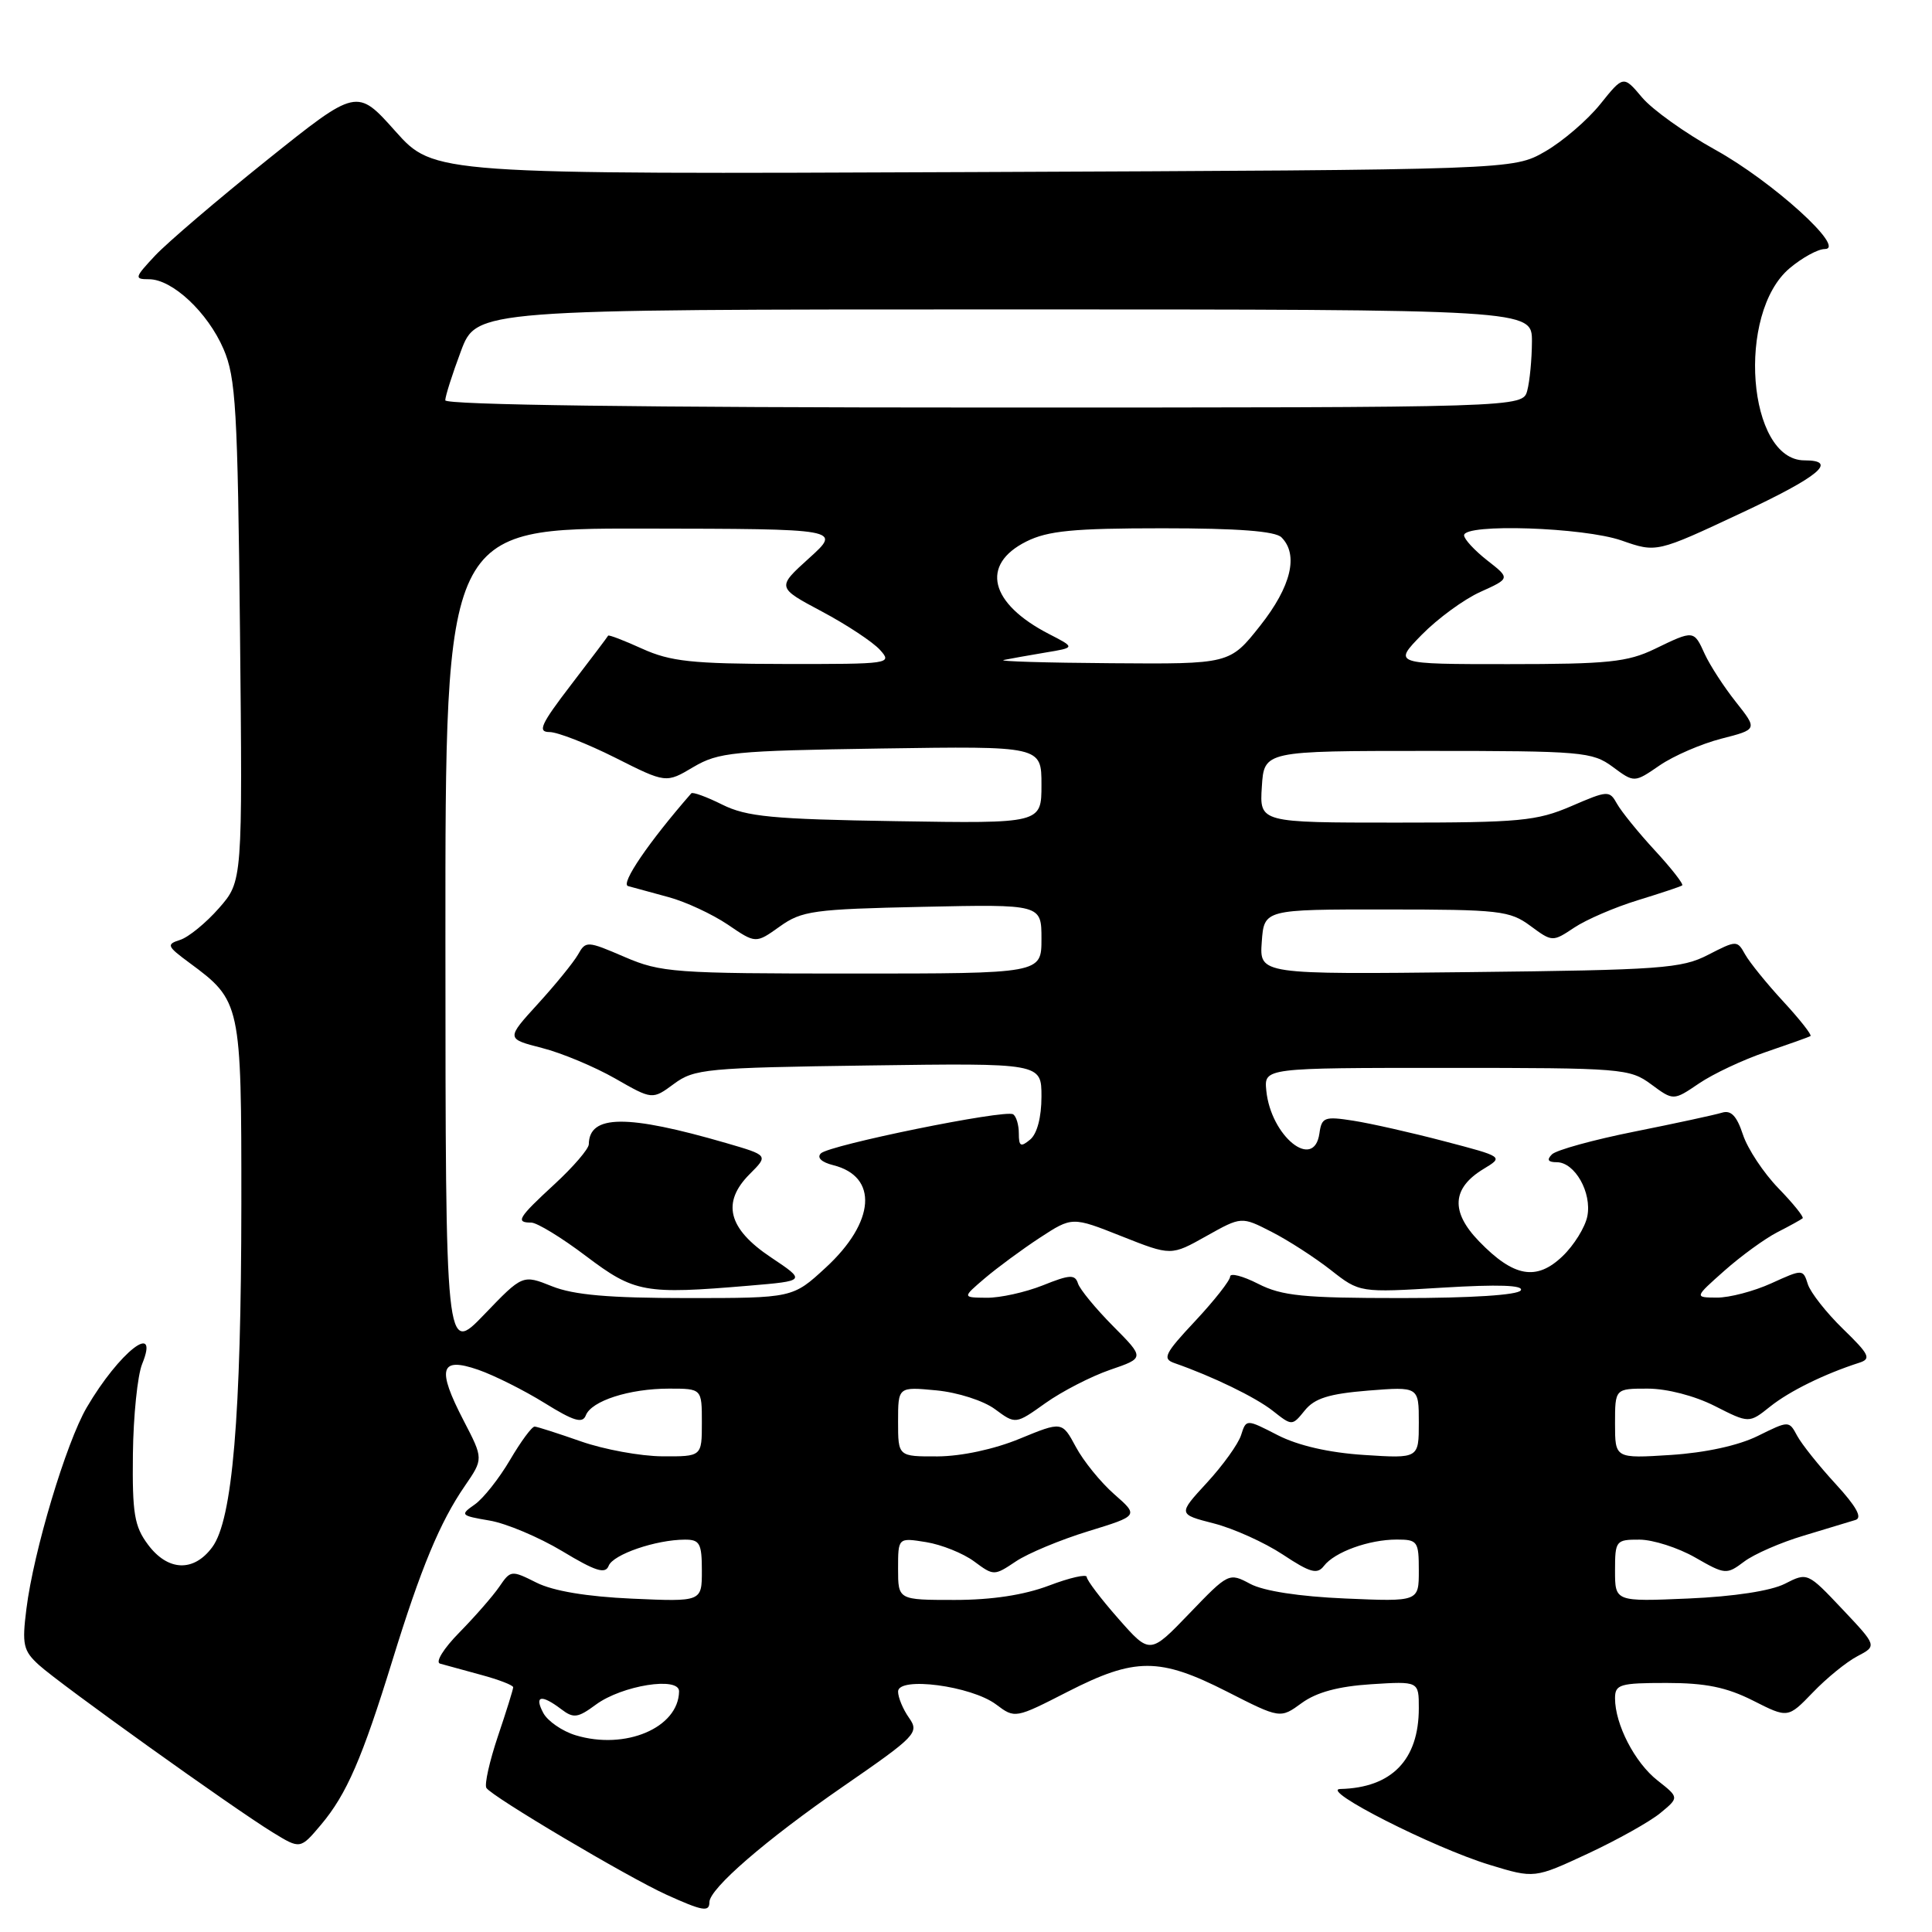<?xml version="1.0" encoding="UTF-8" standalone="no"?>
<!DOCTYPE svg PUBLIC "-//W3C//DTD SVG 1.1//EN" "http://www.w3.org/Graphics/SVG/1.1/DTD/svg11.dtd" >
<svg xmlns="http://www.w3.org/2000/svg" xmlns:xlink="http://www.w3.org/1999/xlink" version="1.1" viewBox="0 0 256 256">
 <g >
 <path fill="currentColor"
d=" M 94.00 252.05 C 94.00 250.26 101.48 243.79 111.70 236.73 C 121.42 230.02 121.83 229.59 120.45 227.62 C 119.65 226.49 119.00 224.92 119.00 224.14 C 119.00 222.11 128.70 223.38 131.99 225.85 C 134.49 227.73 134.52 227.72 141.50 224.15 C 150.39 219.61 153.64 219.60 162.57 224.14 C 169.64 227.74 169.64 227.74 172.50 225.65 C 174.46 224.23 177.34 223.45 181.68 223.17 C 188.00 222.77 188.00 222.77 188.00 226.34 C 188.00 233.19 184.41 236.89 177.60 237.05 C 174.75 237.12 189.92 244.83 197.41 247.11 C 203.32 248.91 203.32 248.91 210.41 245.61 C 214.31 243.79 218.62 241.38 220.00 240.24 C 222.50 238.18 222.50 238.18 219.63 235.92 C 216.62 233.56 214.00 228.49 214.00 225.03 C 214.00 223.19 214.63 223.00 220.83 223.00 C 226.01 223.00 228.78 223.57 232.29 225.34 C 236.91 227.68 236.91 227.68 240.21 224.26 C 242.02 222.37 244.67 220.21 246.11 219.46 C 248.72 218.09 248.72 218.09 244.11 213.21 C 239.52 208.35 239.49 208.33 236.50 209.86 C 234.65 210.80 229.75 211.55 223.75 211.81 C 214.00 212.23 214.00 212.23 214.00 208.12 C 214.00 204.14 214.11 204.00 217.25 204.01 C 219.04 204.02 222.35 205.08 224.61 206.37 C 228.60 208.66 228.78 208.67 231.11 206.92 C 232.42 205.93 235.97 204.38 239.00 203.48 C 242.02 202.57 245.11 201.64 245.87 201.40 C 246.80 201.11 245.98 199.62 243.23 196.63 C 241.03 194.24 238.74 191.37 238.14 190.26 C 237.05 188.23 237.05 188.23 232.92 190.27 C 230.35 191.54 225.99 192.49 221.39 192.79 C 214.00 193.26 214.00 193.26 214.00 188.63 C 214.00 184.00 214.00 184.00 218.33 184.00 C 220.87 184.00 224.55 184.95 227.21 186.30 C 231.76 188.61 231.76 188.61 234.55 186.38 C 237.13 184.32 241.76 182.05 246.36 180.57 C 247.98 180.05 247.71 179.49 244.21 176.09 C 242.00 173.94 239.91 171.28 239.55 170.17 C 238.91 168.15 238.88 168.15 234.70 170.05 C 232.39 171.10 229.15 171.95 227.50 171.94 C 224.50 171.92 224.50 171.92 228.50 168.37 C 230.70 166.42 233.85 164.13 235.50 163.28 C 237.15 162.44 238.66 161.60 238.86 161.43 C 239.05 161.26 237.61 159.47 235.65 157.45 C 233.69 155.43 231.57 152.23 230.95 150.35 C 230.13 147.86 229.37 147.06 228.16 147.44 C 227.25 147.72 222.04 148.85 216.59 149.94 C 211.13 151.03 206.21 152.39 205.64 152.96 C 204.92 153.68 205.12 154.00 206.28 154.00 C 208.67 154.00 210.95 158.02 210.33 161.16 C 210.04 162.62 208.56 165.01 207.04 166.46 C 203.59 169.76 200.58 169.23 195.99 164.49 C 192.18 160.56 192.38 157.43 196.58 154.89 C 199.24 153.28 199.24 153.28 191.37 151.22 C 187.04 150.08 181.62 148.86 179.33 148.50 C 175.50 147.90 175.13 148.04 174.83 150.18 C 174.12 155.19 168.39 150.57 167.79 144.50 C 167.50 141.50 167.50 141.50 191.67 141.50 C 214.94 141.50 215.95 141.58 218.79 143.68 C 221.74 145.86 221.74 145.86 225.13 143.56 C 227.00 142.29 230.99 140.41 234.01 139.39 C 237.03 138.36 239.68 137.42 239.90 137.28 C 240.11 137.15 238.50 135.09 236.30 132.71 C 234.11 130.34 231.83 127.52 231.24 126.47 C 230.19 124.58 230.11 124.58 226.33 126.52 C 222.84 128.33 220.07 128.53 194.69 128.81 C 166.88 129.12 166.88 129.12 167.19 124.81 C 167.50 120.50 167.50 120.50 183.68 120.51 C 198.68 120.51 200.06 120.67 202.78 122.68 C 205.68 124.82 205.72 124.83 208.60 122.91 C 210.19 121.85 213.97 120.22 217.00 119.29 C 220.03 118.36 222.68 117.48 222.90 117.32 C 223.11 117.17 221.50 115.09 219.30 112.71 C 217.11 110.34 214.85 107.55 214.27 106.52 C 213.26 104.71 213.07 104.72 208.18 106.83 C 203.61 108.79 201.39 109.00 185.01 109.00 C 166.89 109.00 166.89 109.00 167.20 104.25 C 167.50 99.50 167.50 99.50 189.17 99.50 C 209.65 99.50 210.99 99.62 213.69 101.61 C 216.55 103.73 216.55 103.73 219.91 101.42 C 221.76 100.15 225.44 98.56 228.08 97.88 C 232.89 96.65 232.89 96.65 230.01 93.01 C 228.42 91.01 226.58 88.16 225.90 86.69 C 224.44 83.47 224.46 83.47 219.24 86.00 C 215.65 87.73 213.05 88.00 199.85 88.00 C 184.59 88.00 184.59 88.00 188.39 84.11 C 190.49 81.97 193.98 79.41 196.16 78.43 C 200.12 76.64 200.12 76.64 197.06 74.25 C 195.38 72.93 194.00 71.44 194.00 70.93 C 194.00 69.34 209.85 69.87 214.87 71.62 C 219.50 73.24 219.50 73.24 230.72 67.98 C 241.06 63.14 243.63 61.00 239.10 61.00 C 231.55 61.00 230.05 41.50 237.14 35.54 C 238.80 34.14 240.89 33.00 241.78 33.00 C 244.75 33.00 234.85 24.03 227.27 19.84 C 223.30 17.64 218.94 14.53 217.58 12.91 C 215.11 9.98 215.11 9.98 212.02 13.83 C 210.32 15.94 207.03 18.76 204.71 20.09 C 200.50 22.50 200.50 22.50 129.00 22.80 C 57.50 23.10 57.50 23.10 52.39 17.39 C 47.29 11.67 47.29 11.67 35.39 21.20 C 28.85 26.44 22.18 32.14 20.56 33.86 C 17.82 36.79 17.76 37.00 19.74 37.00 C 22.83 37.00 27.52 41.38 29.62 46.25 C 31.25 50.03 31.49 54.16 31.80 83.63 C 32.14 116.77 32.14 116.77 29.01 120.34 C 27.29 122.30 24.97 124.19 23.87 124.54 C 22.02 125.13 22.11 125.37 25.09 127.57 C 31.92 132.61 31.99 132.91 31.98 159.50 C 31.96 187.74 30.81 201.38 28.13 205.00 C 25.67 208.34 22.24 208.20 19.61 204.67 C 17.80 202.25 17.52 200.54 17.61 192.67 C 17.67 187.63 18.22 182.26 18.83 180.75 C 21.21 174.91 15.79 179.15 11.49 186.50 C 8.76 191.18 4.45 205.55 3.50 213.18 C 2.90 217.93 3.08 218.73 5.17 220.63 C 7.95 223.16 30.95 239.63 36.15 242.81 C 39.79 245.04 39.79 245.04 42.54 241.78 C 45.93 237.75 47.99 233.00 52.00 220.00 C 55.77 207.77 58.30 201.68 61.59 196.90 C 64.06 193.30 64.06 193.30 61.44 188.25 C 57.85 181.33 58.30 179.75 63.36 181.50 C 65.49 182.24 69.44 184.22 72.15 185.90 C 76.01 188.30 77.19 188.66 77.62 187.55 C 78.36 185.62 83.40 184.00 88.65 184.00 C 93.00 184.00 93.00 184.00 93.00 188.50 C 93.00 193.00 93.00 193.00 87.75 192.97 C 84.86 192.95 80.03 192.06 77.00 191.00 C 73.97 189.94 71.21 189.05 70.85 189.03 C 70.48 189.01 69.02 191.00 67.58 193.45 C 66.14 195.90 64.04 198.56 62.91 199.35 C 60.93 200.73 61.02 200.83 64.86 201.48 C 67.07 201.85 71.40 203.68 74.49 205.53 C 78.91 208.20 80.21 208.61 80.65 207.48 C 81.23 205.97 86.91 204.02 90.75 204.01 C 92.72 204.00 93.00 204.51 93.00 208.12 C 93.00 212.24 93.00 212.24 83.75 211.83 C 77.75 211.56 73.31 210.82 71.09 209.71 C 67.76 208.04 67.66 208.05 66.16 210.25 C 65.31 211.49 62.93 214.21 60.87 216.31 C 58.78 218.43 57.65 220.26 58.31 220.44 C 58.97 220.62 61.41 221.29 63.75 221.93 C 66.09 222.56 68.00 223.30 68.00 223.57 C 68.00 223.84 67.09 226.77 65.97 230.08 C 64.86 233.39 64.17 236.47 64.45 236.91 C 65.14 238.04 83.13 248.70 88.27 251.04 C 93.09 253.23 94.00 253.39 94.00 252.05 Z  M 76.27 229.93 C 74.50 229.39 72.57 228.06 71.99 226.98 C 70.76 224.67 71.72 224.47 74.37 226.48 C 76.00 227.72 76.56 227.64 78.96 225.87 C 82.42 223.32 90.01 222.11 89.98 224.12 C 89.90 228.94 82.87 231.93 76.27 229.93 Z  M 148.19 214.48 C 145.88 211.86 144.00 209.38 144.00 208.96 C 144.00 208.54 141.75 209.05 138.99 210.10 C 135.68 211.35 131.43 212.00 126.49 212.00 C 119.00 212.00 119.00 212.00 119.00 207.87 C 119.00 203.74 119.00 203.74 122.72 204.34 C 124.76 204.67 127.62 205.82 129.07 206.89 C 131.67 208.82 131.73 208.82 134.60 206.90 C 136.19 205.83 140.51 204.03 144.19 202.90 C 150.89 200.84 150.89 200.84 147.64 197.99 C 145.85 196.42 143.56 193.60 142.56 191.73 C 140.73 188.33 140.73 188.33 135.11 190.64 C 131.75 192.03 127.40 192.96 124.25 192.98 C 119.00 193.00 119.00 193.00 119.00 188.37 C 119.00 183.75 119.00 183.75 124.06 184.23 C 126.90 184.50 130.33 185.60 131.85 186.73 C 134.57 188.74 134.57 188.74 138.54 185.91 C 140.72 184.36 144.57 182.38 147.09 181.51 C 151.68 179.94 151.68 179.94 147.49 175.72 C 145.19 173.40 143.09 170.85 142.84 170.07 C 142.45 168.84 141.75 168.88 138.17 170.32 C 135.85 171.24 132.51 171.98 130.73 171.96 C 127.50 171.93 127.50 171.93 130.50 169.37 C 132.15 167.97 135.43 165.55 137.78 164.01 C 142.07 161.21 142.07 161.21 148.62 163.81 C 155.18 166.41 155.18 166.41 159.84 163.79 C 164.50 161.18 164.50 161.18 168.50 163.23 C 170.70 164.35 174.22 166.63 176.33 168.28 C 180.16 171.29 180.16 171.29 191.15 170.62 C 198.55 170.17 201.94 170.29 201.51 170.98 C 201.13 171.60 194.95 172.00 185.65 172.00 C 172.69 172.00 169.87 171.72 166.71 170.11 C 164.67 169.07 163.00 168.64 163.00 169.15 C 163.00 169.66 160.92 172.31 158.38 175.03 C 154.31 179.37 153.98 180.05 155.63 180.62 C 160.65 182.37 166.35 185.13 168.65 186.94 C 171.21 188.96 171.21 188.96 172.90 186.88 C 174.19 185.28 176.12 184.68 181.29 184.26 C 188.00 183.73 188.00 183.73 188.00 188.49 C 188.00 193.26 188.00 193.26 180.75 192.79 C 176.09 192.49 172.01 191.55 169.31 190.17 C 165.13 188.02 165.13 188.02 164.45 190.16 C 164.08 191.33 162.04 194.17 159.92 196.47 C 156.08 200.64 156.08 200.64 160.83 201.86 C 163.45 202.53 167.56 204.39 169.97 205.98 C 173.62 208.40 174.54 208.65 175.43 207.49 C 176.84 205.65 181.39 204.00 185.07 204.00 C 187.84 204.00 188.00 204.23 188.00 208.12 C 188.00 212.23 188.00 212.23 178.25 211.81 C 172.17 211.55 167.43 210.82 165.66 209.87 C 162.85 208.37 162.78 208.40 157.60 213.79 C 152.37 219.23 152.37 219.23 148.19 214.48 Z  M 59.02 124.75 C 59.00 70.00 59.00 70.00 85.25 70.04 C 111.50 70.08 111.50 70.08 107.21 73.96 C 102.92 77.84 102.92 77.84 108.91 81.03 C 112.20 82.78 115.66 85.07 116.60 86.11 C 118.27 87.96 117.97 88.00 103.90 87.98 C 91.68 87.96 88.84 87.65 85.10 85.96 C 82.68 84.86 80.65 84.08 80.58 84.23 C 80.51 84.38 78.30 87.31 75.66 90.75 C 71.66 95.97 71.19 97.00 72.81 97.00 C 73.88 97.00 77.79 98.53 81.50 100.39 C 88.25 103.79 88.25 103.79 91.87 101.64 C 95.22 99.67 97.14 99.48 116.75 99.18 C 138.00 98.86 138.00 98.86 138.00 103.99 C 138.00 109.12 138.00 109.12 118.75 108.81 C 102.32 108.55 98.94 108.22 95.71 106.62 C 93.63 105.58 91.78 104.91 91.60 105.12 C 85.96 111.58 82.19 117.11 83.22 117.41 C 83.92 117.61 86.35 118.27 88.61 118.88 C 90.86 119.49 94.38 121.13 96.43 122.51 C 100.14 125.04 100.14 125.04 103.32 122.77 C 106.24 120.68 107.78 120.47 122.25 120.16 C 138.00 119.82 138.00 119.82 138.00 124.41 C 138.00 129.00 138.00 129.00 112.94 129.00 C 89.33 129.00 87.57 128.87 82.76 126.80 C 77.79 124.66 77.62 124.65 76.58 126.50 C 75.98 127.54 73.60 130.47 71.28 133.01 C 67.06 137.64 67.06 137.64 71.81 138.86 C 74.42 139.52 78.78 141.35 81.50 142.90 C 86.44 145.73 86.44 145.73 89.30 143.62 C 91.99 141.63 93.58 141.48 115.08 141.18 C 138.00 140.86 138.00 140.86 138.00 145.31 C 138.00 148.04 137.42 150.24 136.50 151.00 C 135.25 152.04 135.00 151.90 135.00 150.18 C 135.00 149.05 134.66 147.91 134.24 147.65 C 133.17 146.98 109.88 151.72 108.77 152.83 C 108.21 153.39 108.85 154.00 110.40 154.39 C 116.41 155.89 115.98 161.92 109.42 167.96 C 105.04 172.00 105.04 172.00 91.04 172.00 C 80.70 172.00 76.02 171.59 73.15 170.44 C 69.25 168.88 69.25 168.88 64.15 174.19 C 59.04 179.50 59.04 179.50 59.02 124.75 Z  M 99.25 170.36 C 106.81 169.72 106.81 169.72 102.16 166.61 C 96.46 162.81 95.58 159.33 99.35 155.56 C 101.82 153.09 101.82 153.09 96.22 151.46 C 83.06 147.64 78.07 147.68 78.02 151.62 C 78.01 152.24 75.97 154.61 73.50 156.89 C 68.64 161.37 68.26 162.00 70.39 162.00 C 71.15 162.00 74.42 163.99 77.64 166.43 C 84.09 171.30 85.39 171.53 99.25 170.36 Z  M 133.00 87.45 C 133.82 87.28 136.30 86.84 138.50 86.47 C 142.50 85.81 142.50 85.81 139.00 84.01 C 131.13 79.96 129.87 74.81 136.00 71.75 C 138.85 70.33 142.20 70.00 154.05 70.00 C 164.04 70.00 168.98 70.38 169.80 71.20 C 172.10 73.50 171.09 77.71 166.98 82.91 C 162.95 88.00 162.95 88.00 147.23 87.88 C 138.58 87.82 132.18 87.63 133.00 87.45 Z  M 59.00 53.04 C 59.00 52.51 59.93 49.58 61.07 46.54 C 63.14 41.00 63.14 41.00 133.07 41.00 C 203.00 41.00 203.00 41.00 202.99 45.25 C 202.98 47.59 202.70 50.51 202.37 51.75 C 201.77 54.00 201.77 54.00 130.38 54.00 C 85.32 54.00 59.00 53.65 59.00 53.04 Z "/>
</g>
</svg>